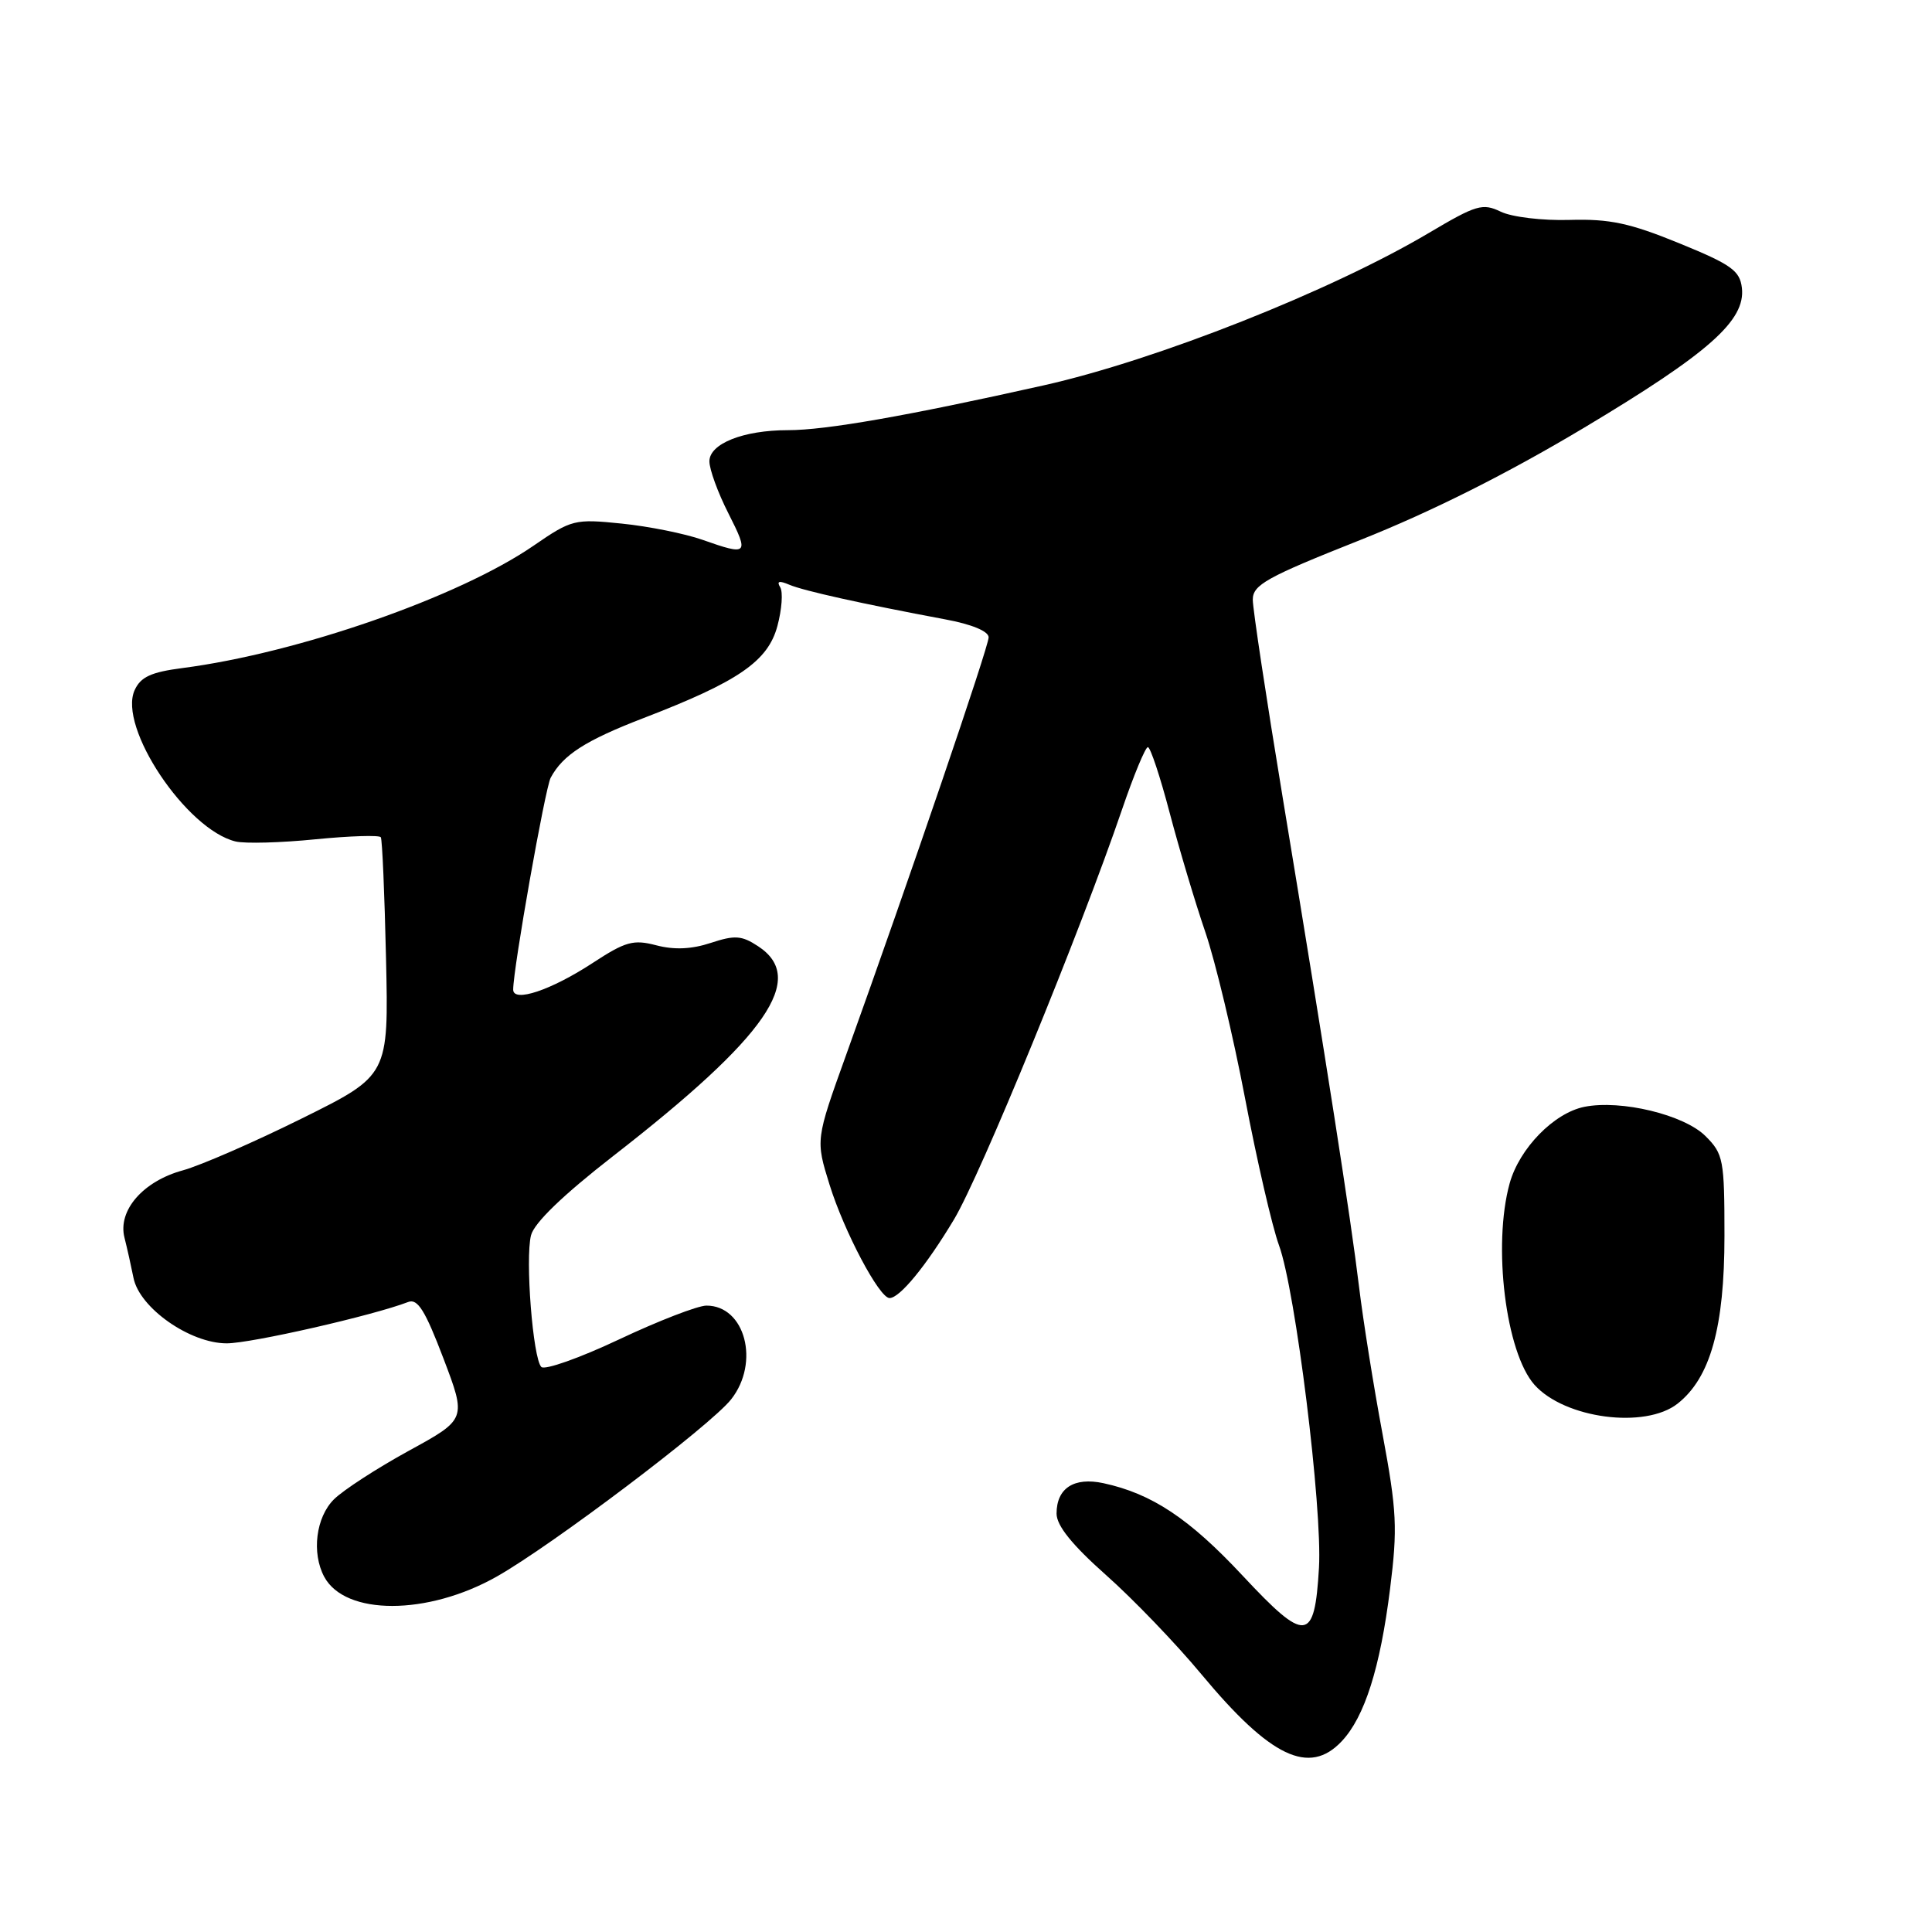<?xml version="1.0" encoding="UTF-8" standalone="no"?>
<!DOCTYPE svg PUBLIC "-//W3C//DTD SVG 1.1//EN" "http://www.w3.org/Graphics/SVG/1.1/DTD/svg11.dtd" >
<svg xmlns="http://www.w3.org/2000/svg" xmlns:xlink="http://www.w3.org/1999/xlink" version="1.1" viewBox="0 0 256 256">
 <g >
 <path fill="currentColor"
d=" M 177.79 230.72 C 180.82 227.50 182.88 221.01 184.19 210.54 C 185.20 202.49 185.09 200.24 183.19 190.00 C 182.01 183.68 180.61 174.90 180.08 170.50 C 179.00 161.52 175.80 141.00 169.95 105.60 C 167.78 92.46 166.00 80.69 166.00 79.46 C 166.00 77.49 167.82 76.48 180.25 71.55 C 189.66 67.81 199.71 62.77 209.86 56.70 C 226.44 46.78 231.31 42.47 230.81 38.15 C 230.54 35.86 229.41 35.05 222.50 32.23 C 215.96 29.56 213.31 28.99 208.00 29.14 C 204.39 29.25 200.32 28.76 198.86 28.05 C 196.45 26.89 195.62 27.14 189.36 30.85 C 176.38 38.55 153.19 47.73 138.26 51.07 C 120.17 55.12 109.43 57.00 104.40 57.00 C 98.49 57.00 94.00 58.79 94.00 61.13 C 94.00 62.20 95.13 65.30 96.52 68.03 C 99.29 73.50 99.13 73.66 93.06 71.52 C 90.75 70.71 85.96 69.74 82.40 69.38 C 76.14 68.74 75.76 68.83 70.71 72.30 C 60.83 79.10 39.52 86.53 24.18 88.52 C 20.02 89.06 18.64 89.69 17.84 91.45 C 15.61 96.34 24.69 109.93 31.22 111.50 C 32.48 111.80 37.24 111.67 41.81 111.21 C 46.38 110.76 50.27 110.64 50.46 110.94 C 50.65 111.25 50.96 118.47 51.15 127.00 C 51.50 142.50 51.50 142.50 40.00 148.20 C 33.67 151.34 26.58 154.43 24.22 155.08 C 18.95 156.52 15.59 160.39 16.49 163.98 C 16.84 165.36 17.38 167.78 17.69 169.33 C 18.48 173.31 25.17 178.00 30.04 178.00 C 33.27 178.00 49.41 174.32 54.09 172.52 C 55.34 172.04 56.34 173.64 58.75 179.98 C 61.82 188.05 61.82 188.05 54.16 192.24 C 49.95 194.55 45.49 197.44 44.25 198.67 C 41.86 201.04 41.27 205.77 42.96 208.93 C 45.73 214.09 56.65 214.08 65.81 208.91 C 73.12 204.78 94.16 188.88 96.88 185.42 C 100.73 180.53 98.73 172.99 93.60 173.00 C 92.44 173.01 87.24 175.02 82.03 177.48 C 76.82 179.94 72.18 181.58 71.73 181.13 C 70.61 180.01 69.58 166.82 70.36 163.69 C 70.78 162.04 74.58 158.37 81.25 153.18 C 101.68 137.30 106.96 129.64 100.45 125.38 C 98.28 123.95 97.37 123.89 94.18 124.94 C 91.64 125.78 89.34 125.88 86.97 125.26 C 83.92 124.46 82.90 124.74 78.50 127.62 C 73.01 131.21 68.00 132.88 68.00 131.13 C 68.00 128.32 72.23 104.44 72.97 103.05 C 74.59 100.03 77.56 98.12 85.29 95.14 C 97.85 90.31 101.76 87.62 103.01 82.95 C 103.60 80.75 103.77 78.44 103.38 77.81 C 102.88 77.00 103.25 76.91 104.59 77.48 C 106.49 78.29 114.26 80.01 125.25 82.07 C 128.77 82.72 131.00 83.65 131.00 84.45 C 131.00 85.70 120.52 116.41 112.12 139.77 C 108.07 151.03 108.07 151.03 109.92 156.98 C 111.85 163.18 116.51 172.00 117.87 172.00 C 119.22 172.00 122.72 167.73 126.40 161.60 C 129.89 155.80 143.16 123.42 148.68 107.25 C 150.23 102.71 151.77 99.00 152.10 99.00 C 152.43 99.00 153.74 102.94 155.00 107.75 C 156.27 112.56 158.39 119.65 159.71 123.50 C 161.03 127.35 163.40 137.25 164.97 145.50 C 166.54 153.75 168.57 162.53 169.47 165.00 C 171.66 170.95 175.24 199.83 174.77 207.75 C 174.19 217.64 173.04 217.76 164.68 208.81 C 157.59 201.21 152.64 197.92 146.21 196.53 C 142.31 195.69 140.00 197.19 140.00 200.56 C 140.00 202.15 142.04 204.69 146.54 208.69 C 150.14 211.88 155.84 217.81 159.20 221.86 C 168.35 232.86 173.48 235.31 177.79 230.72 Z  M 222.29 185.99 C 226.63 182.57 228.50 175.89 228.50 163.77 C 228.50 153.67 228.36 152.91 226.00 150.55 C 223.17 147.71 214.80 145.69 209.94 146.66 C 205.91 147.47 201.33 152.16 200.04 156.79 C 197.76 165.02 199.52 179.24 203.34 183.51 C 207.35 187.97 217.99 189.37 222.29 185.99 Z "/>
</g>
</svg>